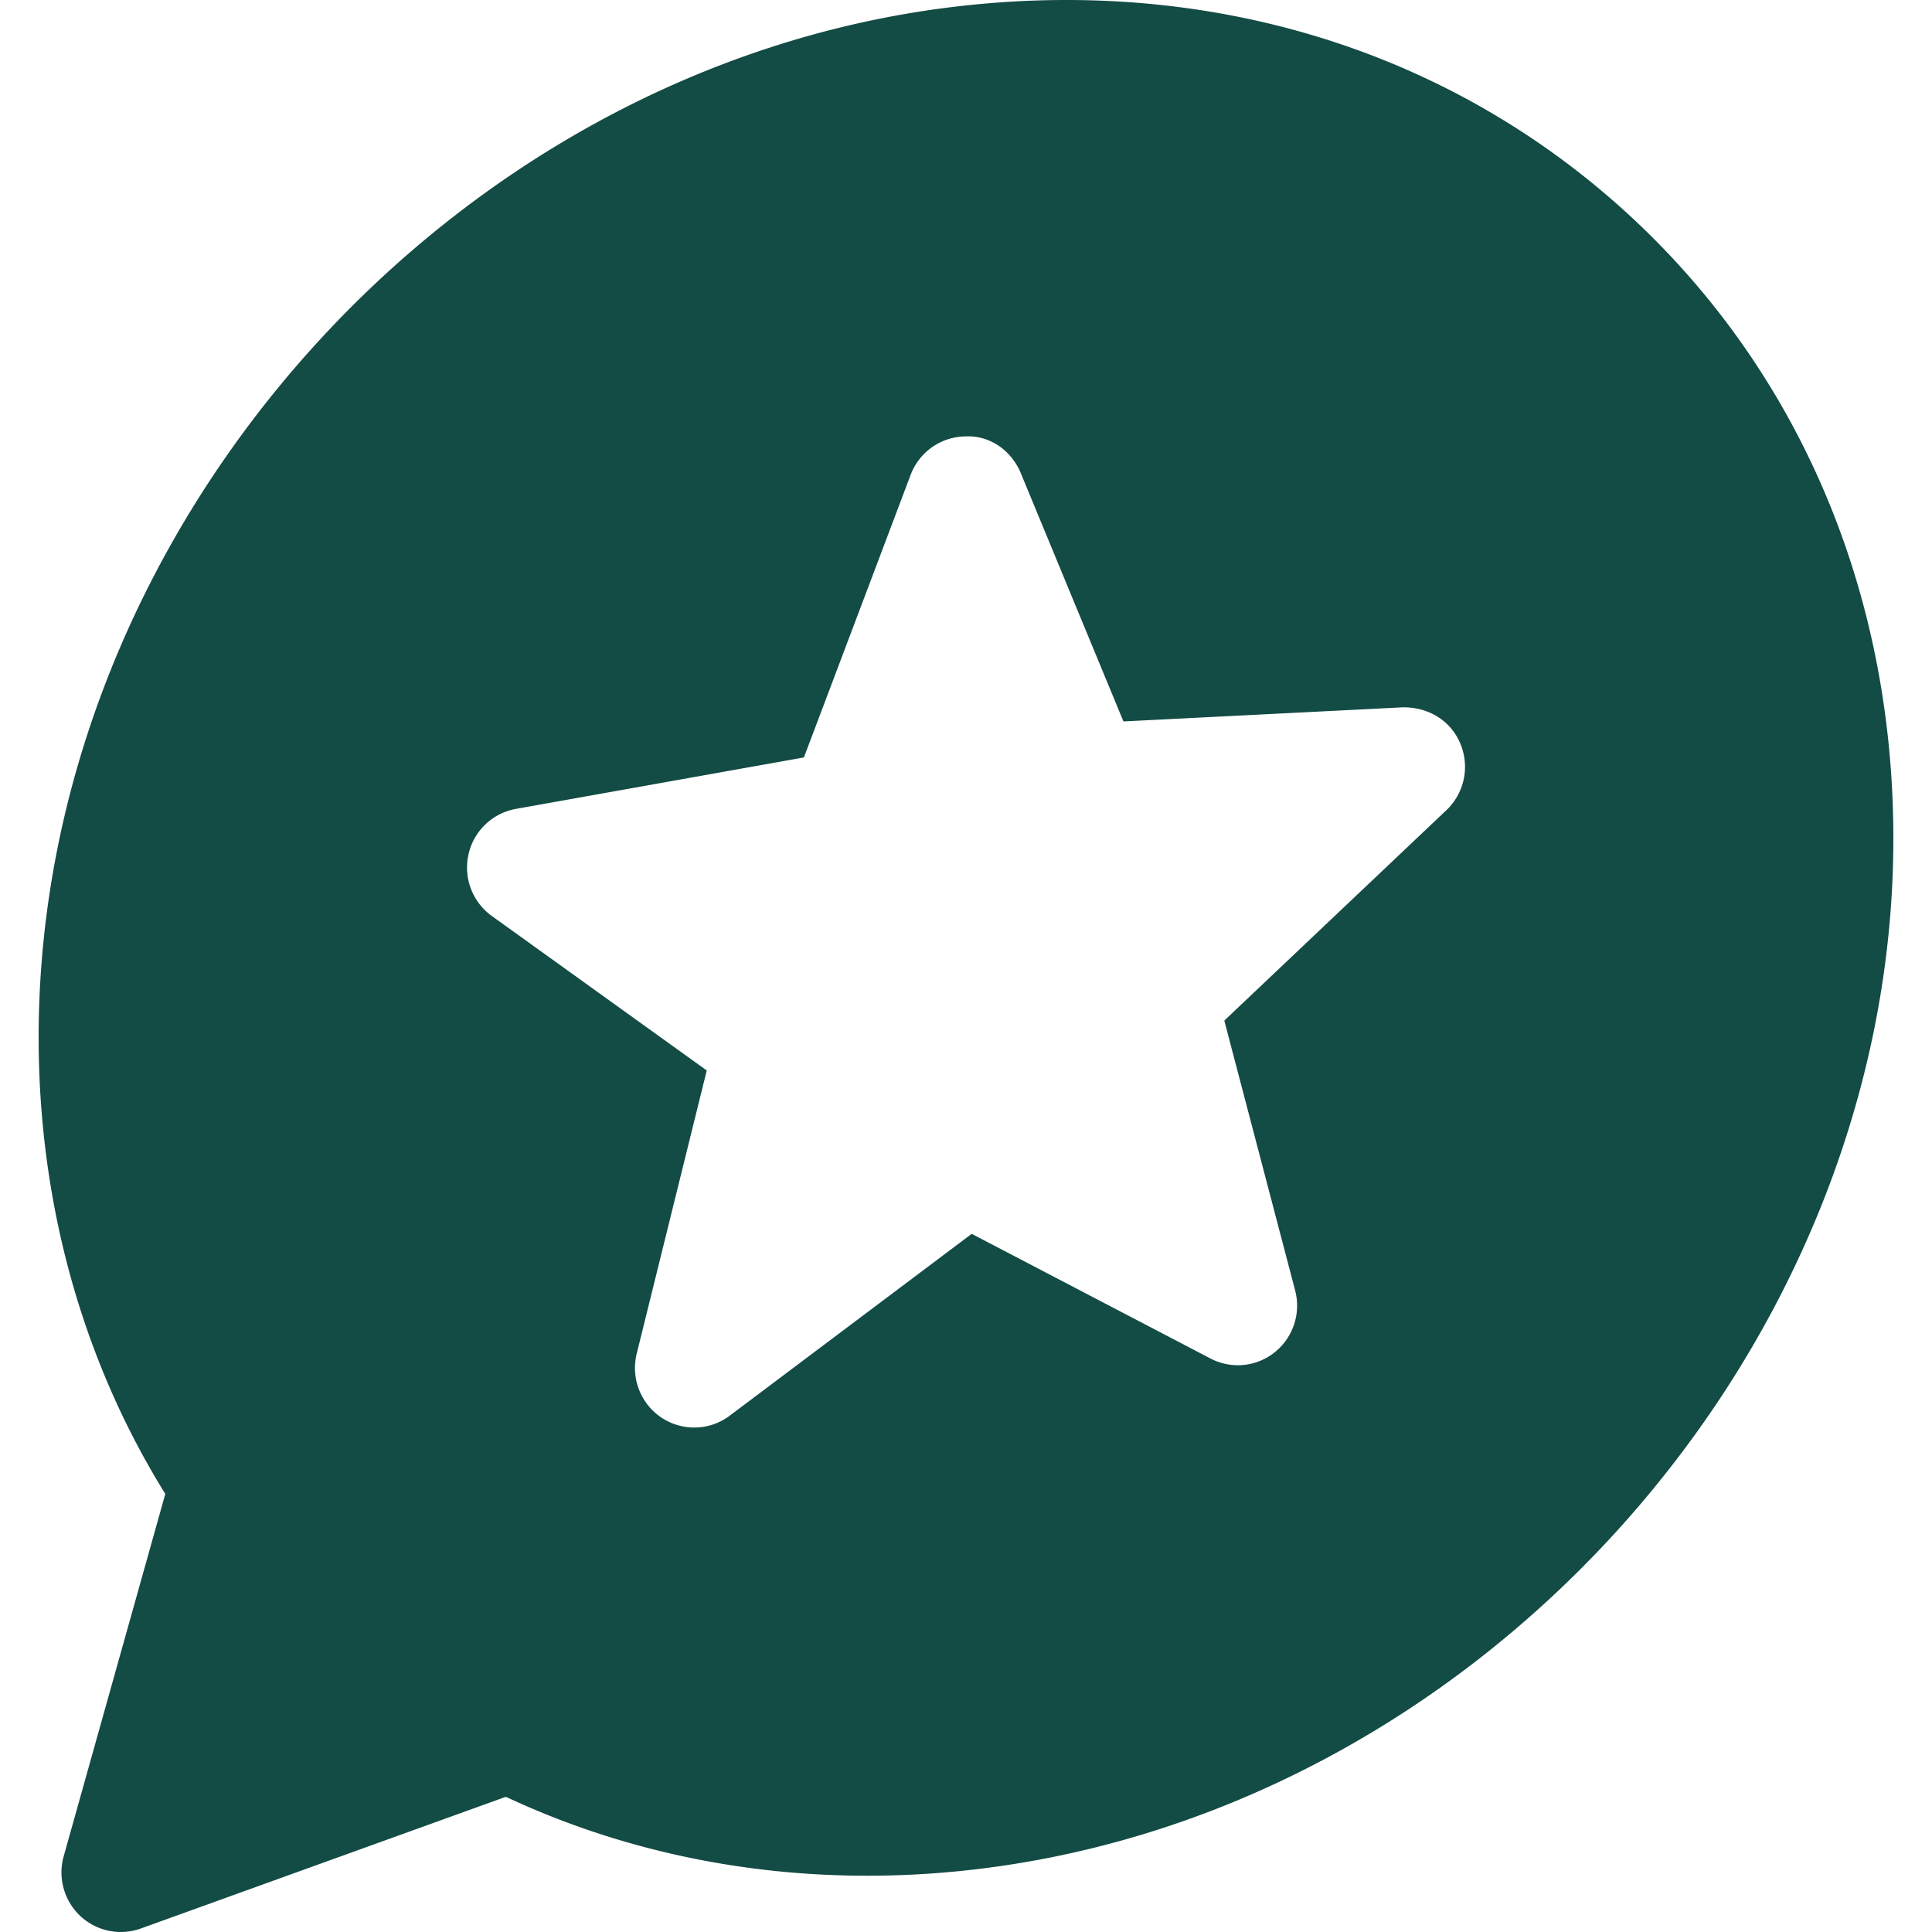 <svg width="100" height="100" xmlns="http://www.w3.org/2000/svg"><path d="M74.865 41.935 63.37 52.825l3.666 13.968a3.092 3.092 0 0 1-1.05 3.195 3.052 3.052 0 0 1-3.331.328l-12.36-6.452-12.523 9.41c-.544.41-1.19.615-1.838.615-.59 0-1.181-.171-1.699-.515a3.09 3.09 0 0 1-1.278-3.313l3.624-14.654-11.124-7.995a3.091 3.091 0 0 1-1.208-3.188 3.07 3.07 0 0 1 2.456-2.356l14.905-2.663 5.524-14.626a3.07 3.07 0 0 1 2.82-1.99c1.283-.072 2.4.735 2.882 1.902l5.313 12.85 14.459-.73c1.33-.014 2.474.682 2.975 1.87a3.096 3.096 0 0 1-.717 3.454m9.054-31.171C74.76 2.548 62.6-1.164 49.653.32 23.378 3.328 2 27.27 2 53.692c0 8.58 2.262 16.72 6.556 23.633L3.297 96.08a3.093 3.093 0 0 0 .861 3.093 3.066 3.066 0 0 0 3.128.647l18.897-6.818c7.345 3.442 15.67 4.746 24.166 3.771C76.624 93.765 98 69.823 98 43.401c0-12.899-5-24.488-14.08-32.637" fill="#134B45" fill-rule="evenodd"/></svg>